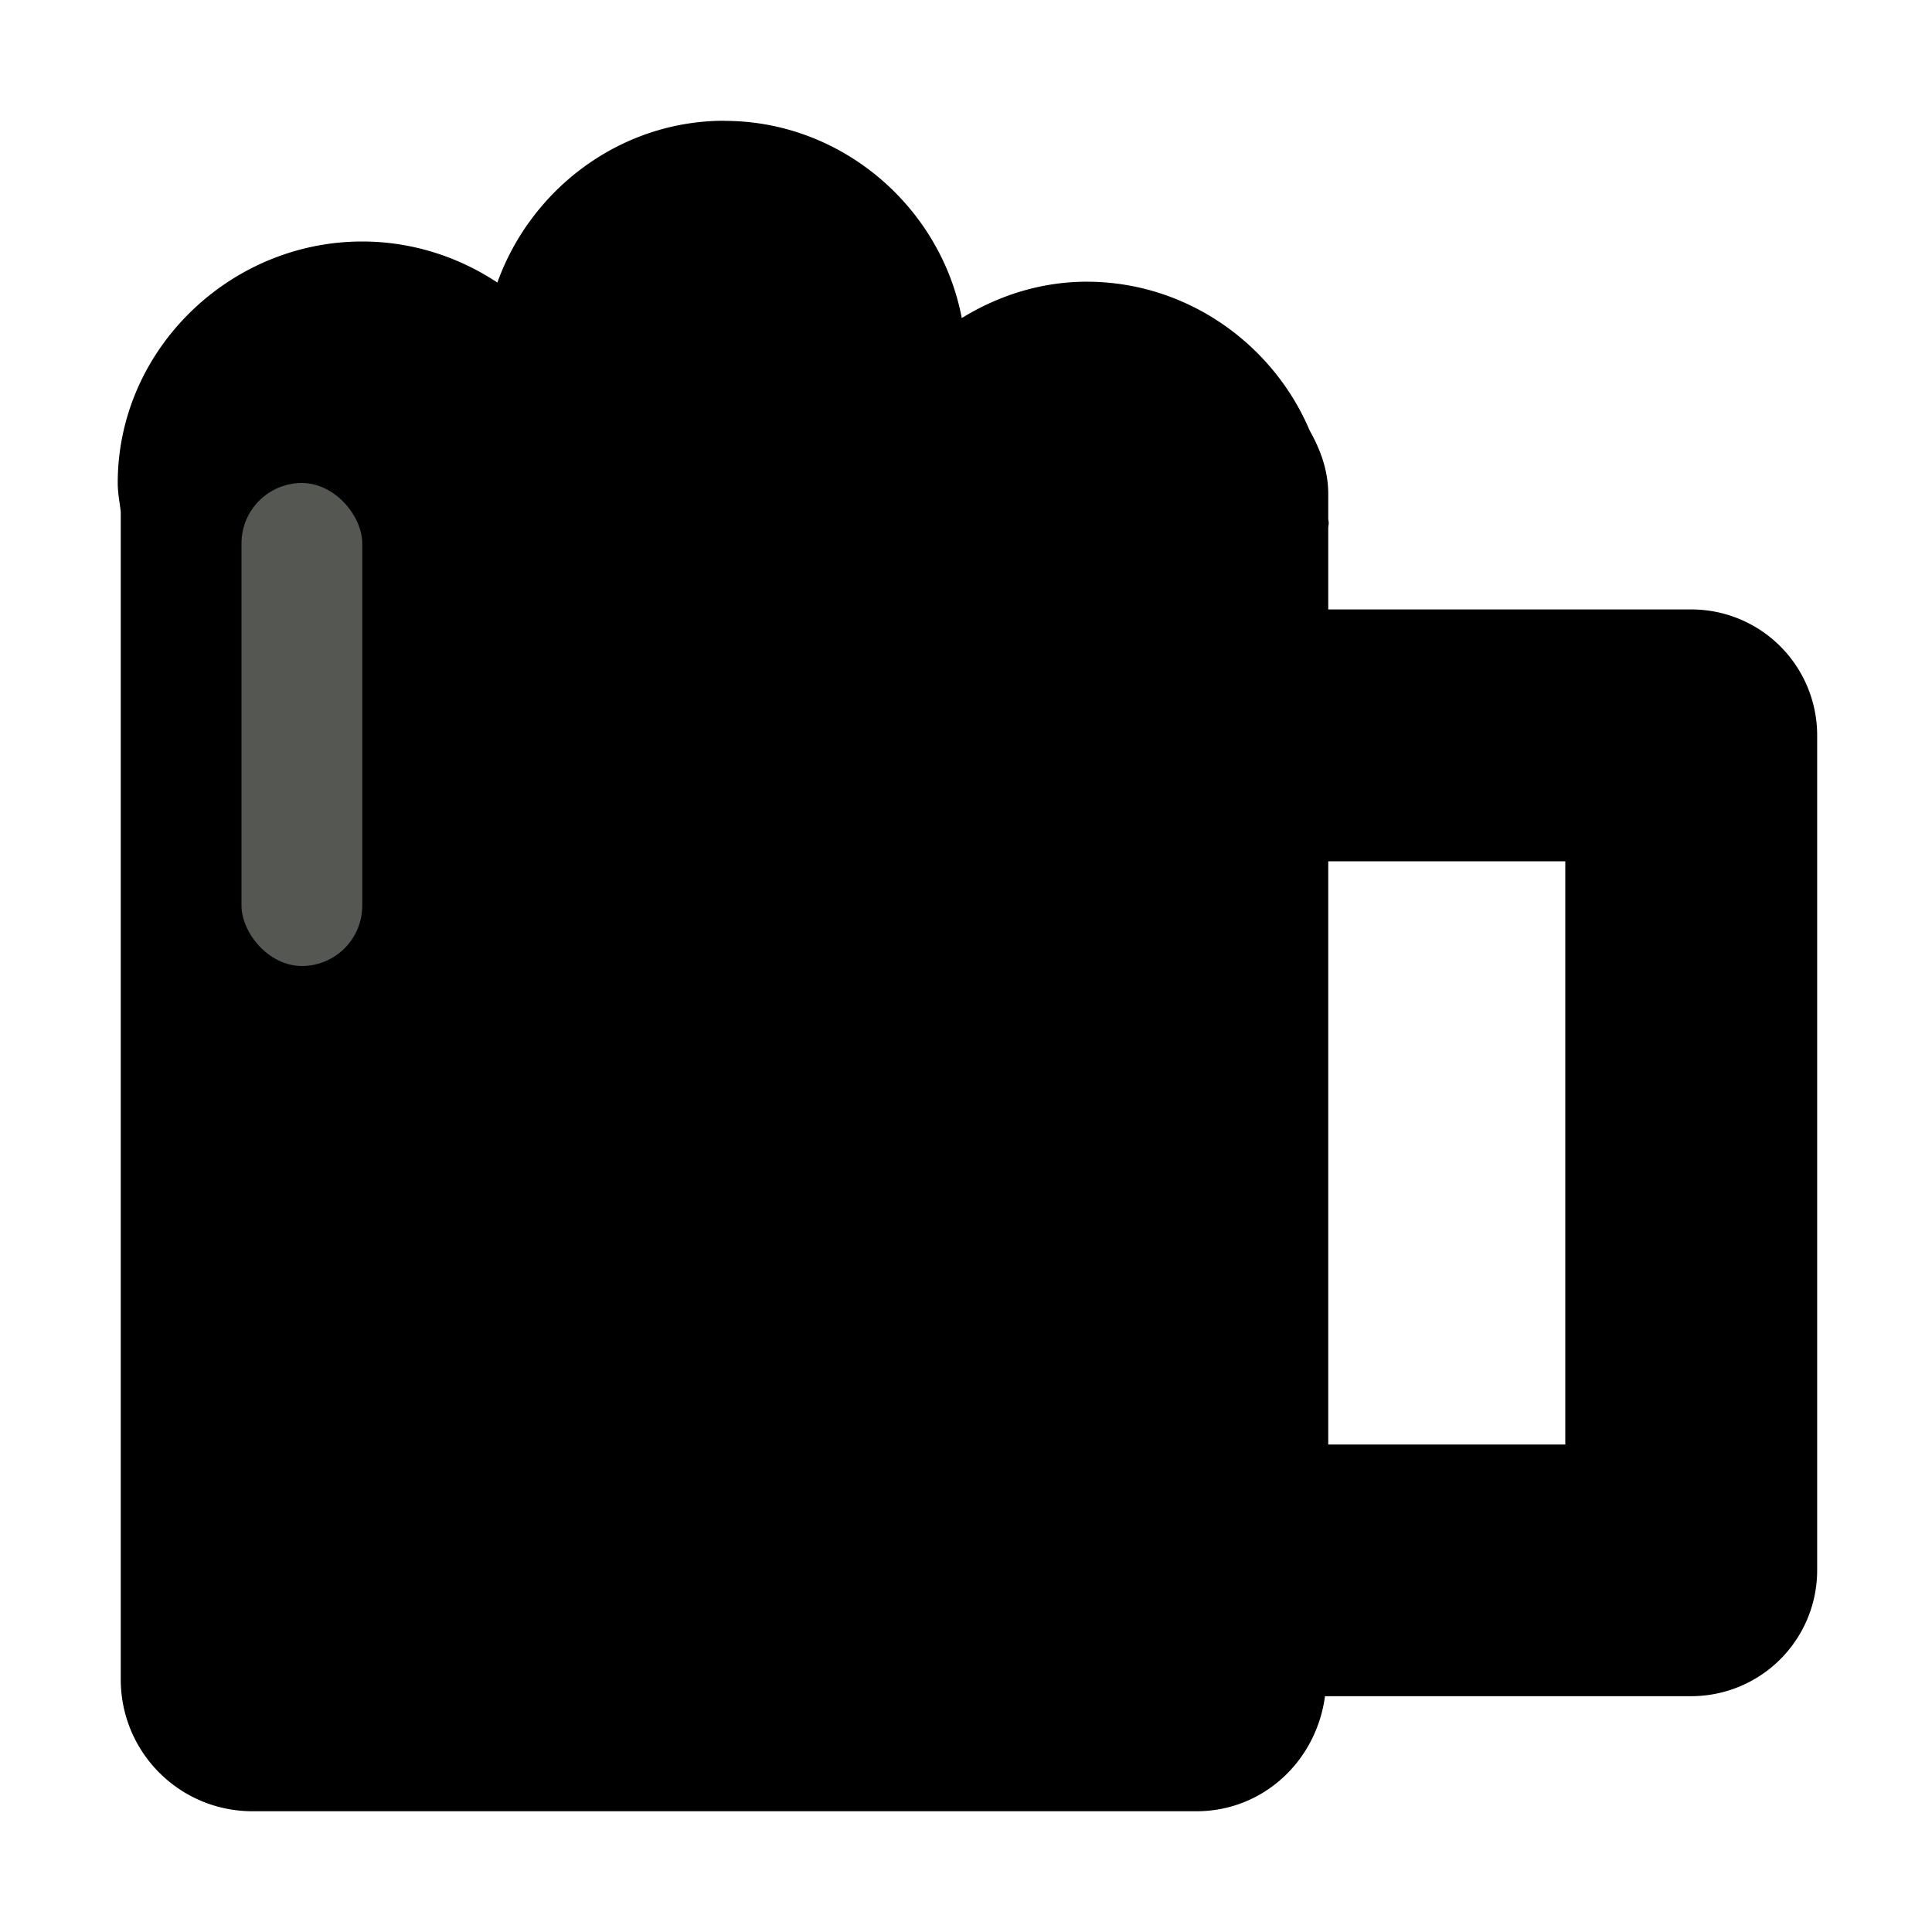 <?xml version="1.0" encoding="UTF-8"?>
<svg version="1.1" viewBox="0 0 16 16" xmlns="http://www.w3.org/2000/svg">
  <g transform="translate(0 -292.77)">
    <path transform="translate(0 292.77)" d="m6 1c-0.863 0-1.603 0.565-1.881 1.34-0.323-0.214-0.709-0.34-1.119-0.34-1.097 0-2.025 0.895-2.025 2 0 0.082 0.016 0.159 0.025 0.238v9.67c0 0.604 0.487 1.092 1.092 1.092h7.816c0.555 0 0.994-0.418 1.065-0.953h3.033a1.043 1.043 0 0 0 1.043-1.043v-6.914a1.043 1.043 0 0 0-1.043-1.043h-3.006v-0.676c2.69e-4 -0.013 0.004-0.026 0.004-0.039 0-0.013-0.004-0.026-0.004-0.039v-0.201c0-0.195-0.065-0.369-0.154-0.527-0.305-0.72-1.022-1.232-1.846-1.232-0.378 0-0.731 0.114-1.035 0.301-0.176-0.923-0.996-1.633-1.965-1.633zm5 6.133h1.963v4.83h-1.963v-4.83z"/>
    <rect x="2" y="296.77" width="1" height="4" ry=".5" fill="#555753"/>
  </g>
</svg>
